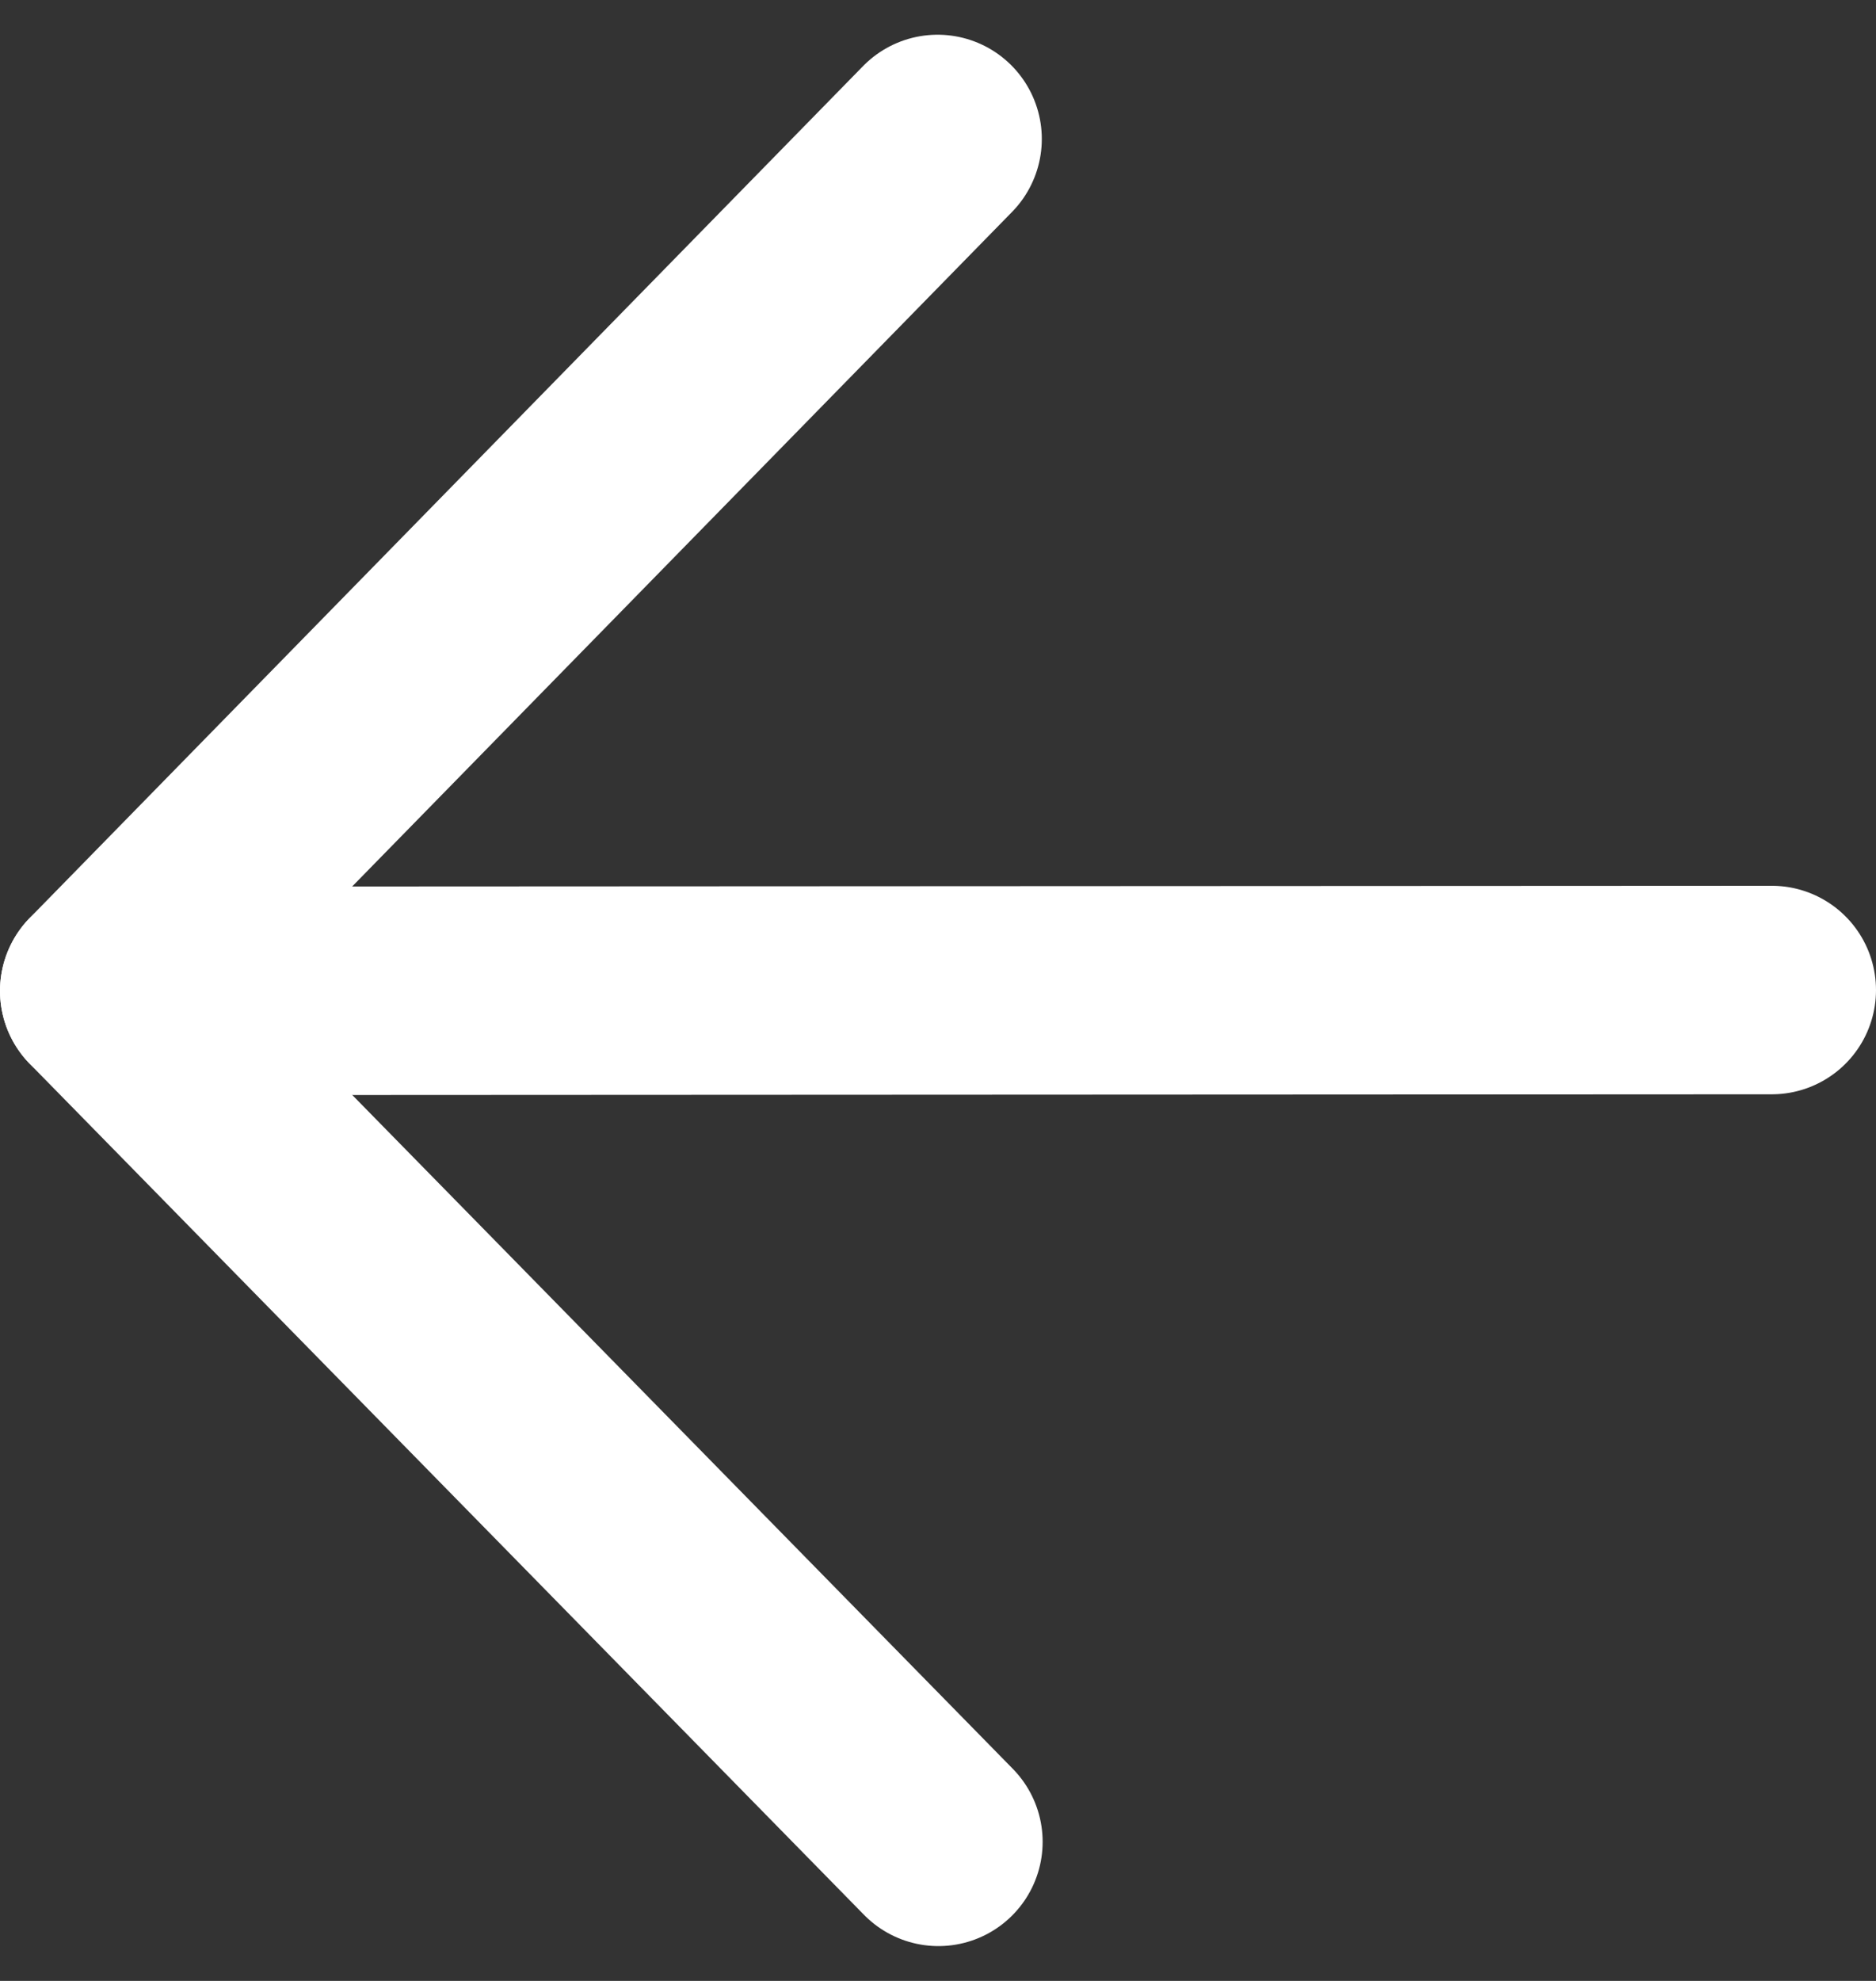 <svg width="18" height="19" viewBox="0 0 18 19" fill="none" xmlns="http://www.w3.org/2000/svg">
<rect x="0" y="0" width="18" height="19" fill="#333333" stroke="none"/>
<path d="M8.996 1.333L1 9.504L9.004 17.666" stroke="white" stroke-width="2" stroke-linecap="round" stroke-linejoin="round"/>
<path d="M17 9.496L1 9.504" stroke="white" stroke-width="2" stroke-linecap="round" stroke-linejoin="round"/>
</svg>
